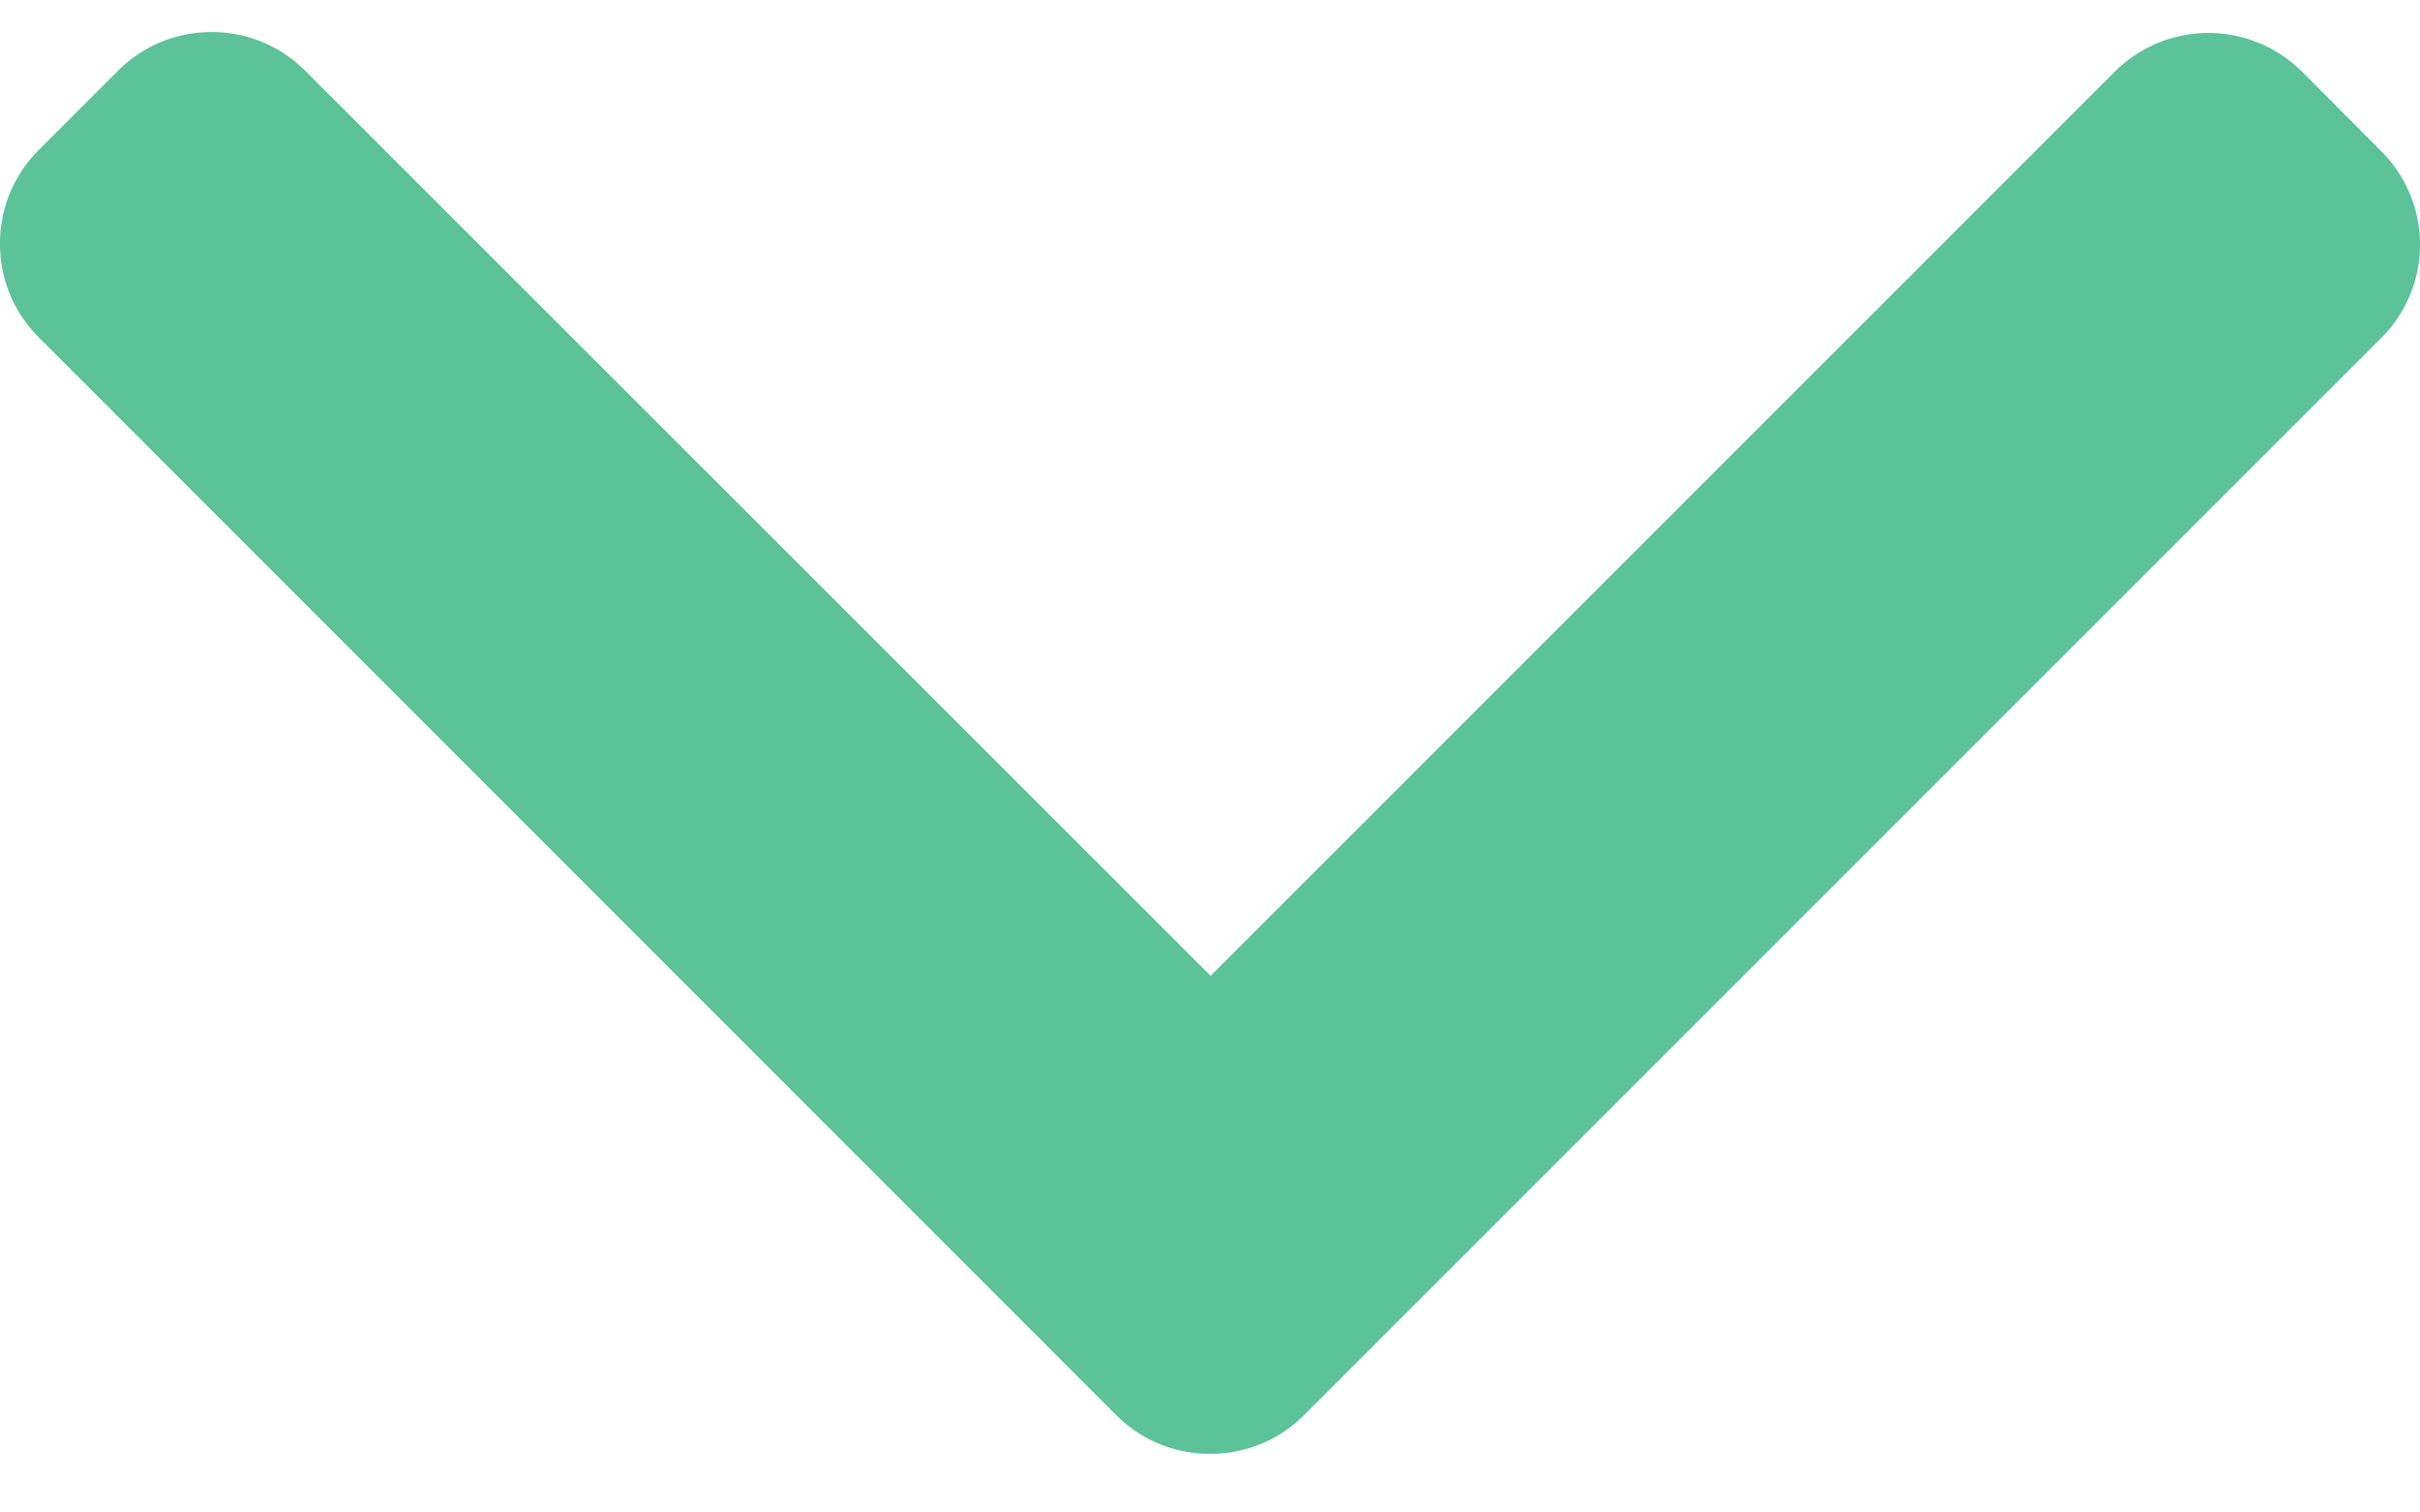 <svg width="8" height="5" fill="none" xmlns="http://www.w3.org/2000/svg"><path d="M4.002 3.226 1.009.234a.434.434 0 0 0-.31-.128.434.434 0 0 0-.309.128L.128.496A.434.434 0 0 0 0 .806c0 .117.045.226.128.309L3.69 4.678a.434.434 0 0 0 .31.128.434.434 0 0 0 .311-.128l3.56-3.56A.434.434 0 0 0 8 .808.434.434 0 0 0 7.872.5L7.61.237a.438.438 0 0 0-.619 0l-2.99 2.99Z" fill="#5CC29A"/></svg>